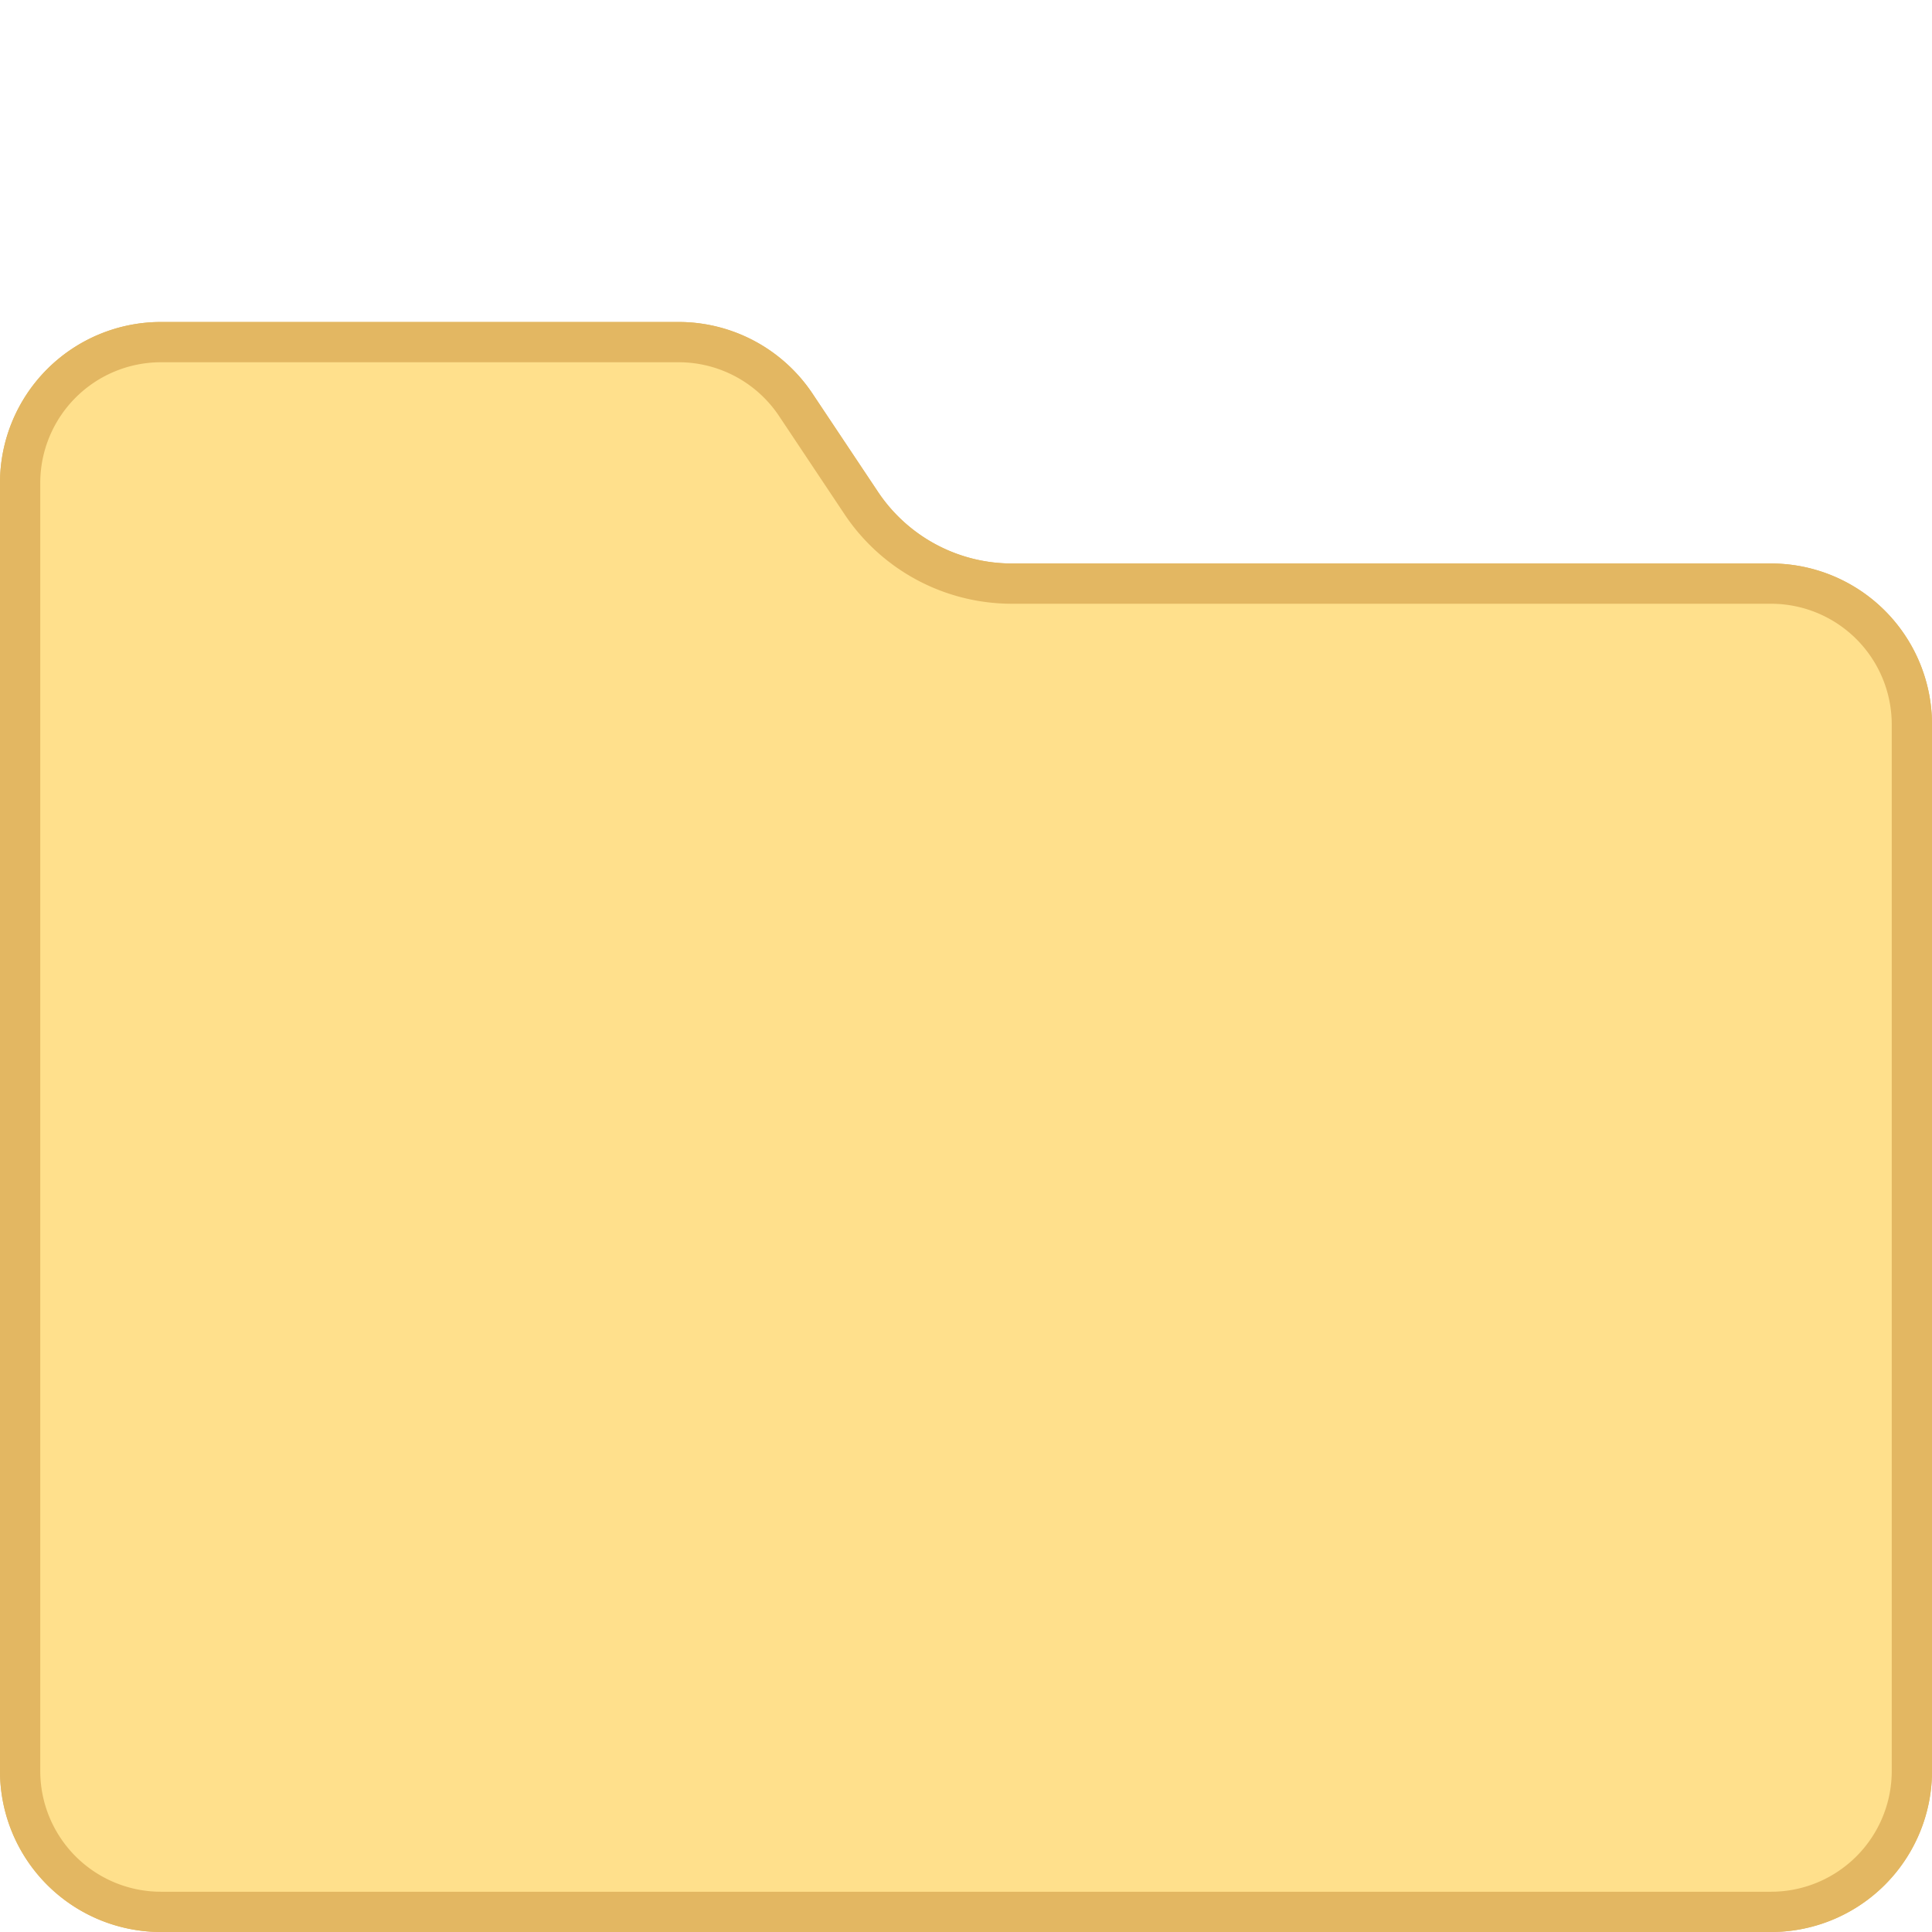 <svg xmlns="http://www.w3.org/2000/svg" width="80" height="80" fill="none"><path fill="#E3B762" d="M0 20a6.667 6.667 0 0 1 6.667-6.667h21.432a6.667 6.667 0 0 1 5.547 2.969l2.708 4.062a6.667 6.667 0 0 0 5.547 2.969h31.432A6.667 6.667 0 0 1 80 30v43.333A6.667 6.667 0 0 1 73.333 80H6.667A6.667 6.667 0 0 1 0 73.333V20Z"/><path fill="#E3B762" fill-rule="evenodd" d="M28.099 15H6.667a5 5 0 0 0-5 5v53.333a5 5 0 0 0 5 5h66.666a5 5 0 0 0 5-5V30a5 5 0 0 0-5-5H41.901a8.333 8.333 0 0 1-6.934-3.711l-2.708-4.063A5 5 0 0 0 28.099 15ZM6.667 13.333A6.667 6.667 0 0 0 0 20v53.333A6.667 6.667 0 0 0 6.667 80h66.666A6.667 6.667 0 0 0 80 73.333V30a6.667 6.667 0 0 0-6.667-6.667H41.901a6.667 6.667 0 0 1-5.547-2.969l-2.708-4.062a6.667 6.667 0 0 0-5.547-2.969H6.667Z" clip-rule="evenodd"/><path fill="#FFE08C" d="M28.099 15H6.667a5 5 0 0 0-5 5v53.333a5 5 0 0 0 5 5h66.666a5 5 0 0 0 5-5V30a5 5 0 0 0-5-5H41.901a8.333 8.333 0 0 1-6.934-3.71l-2.708-4.063A5 5 0 0 0 28.099 15Z"/></svg>